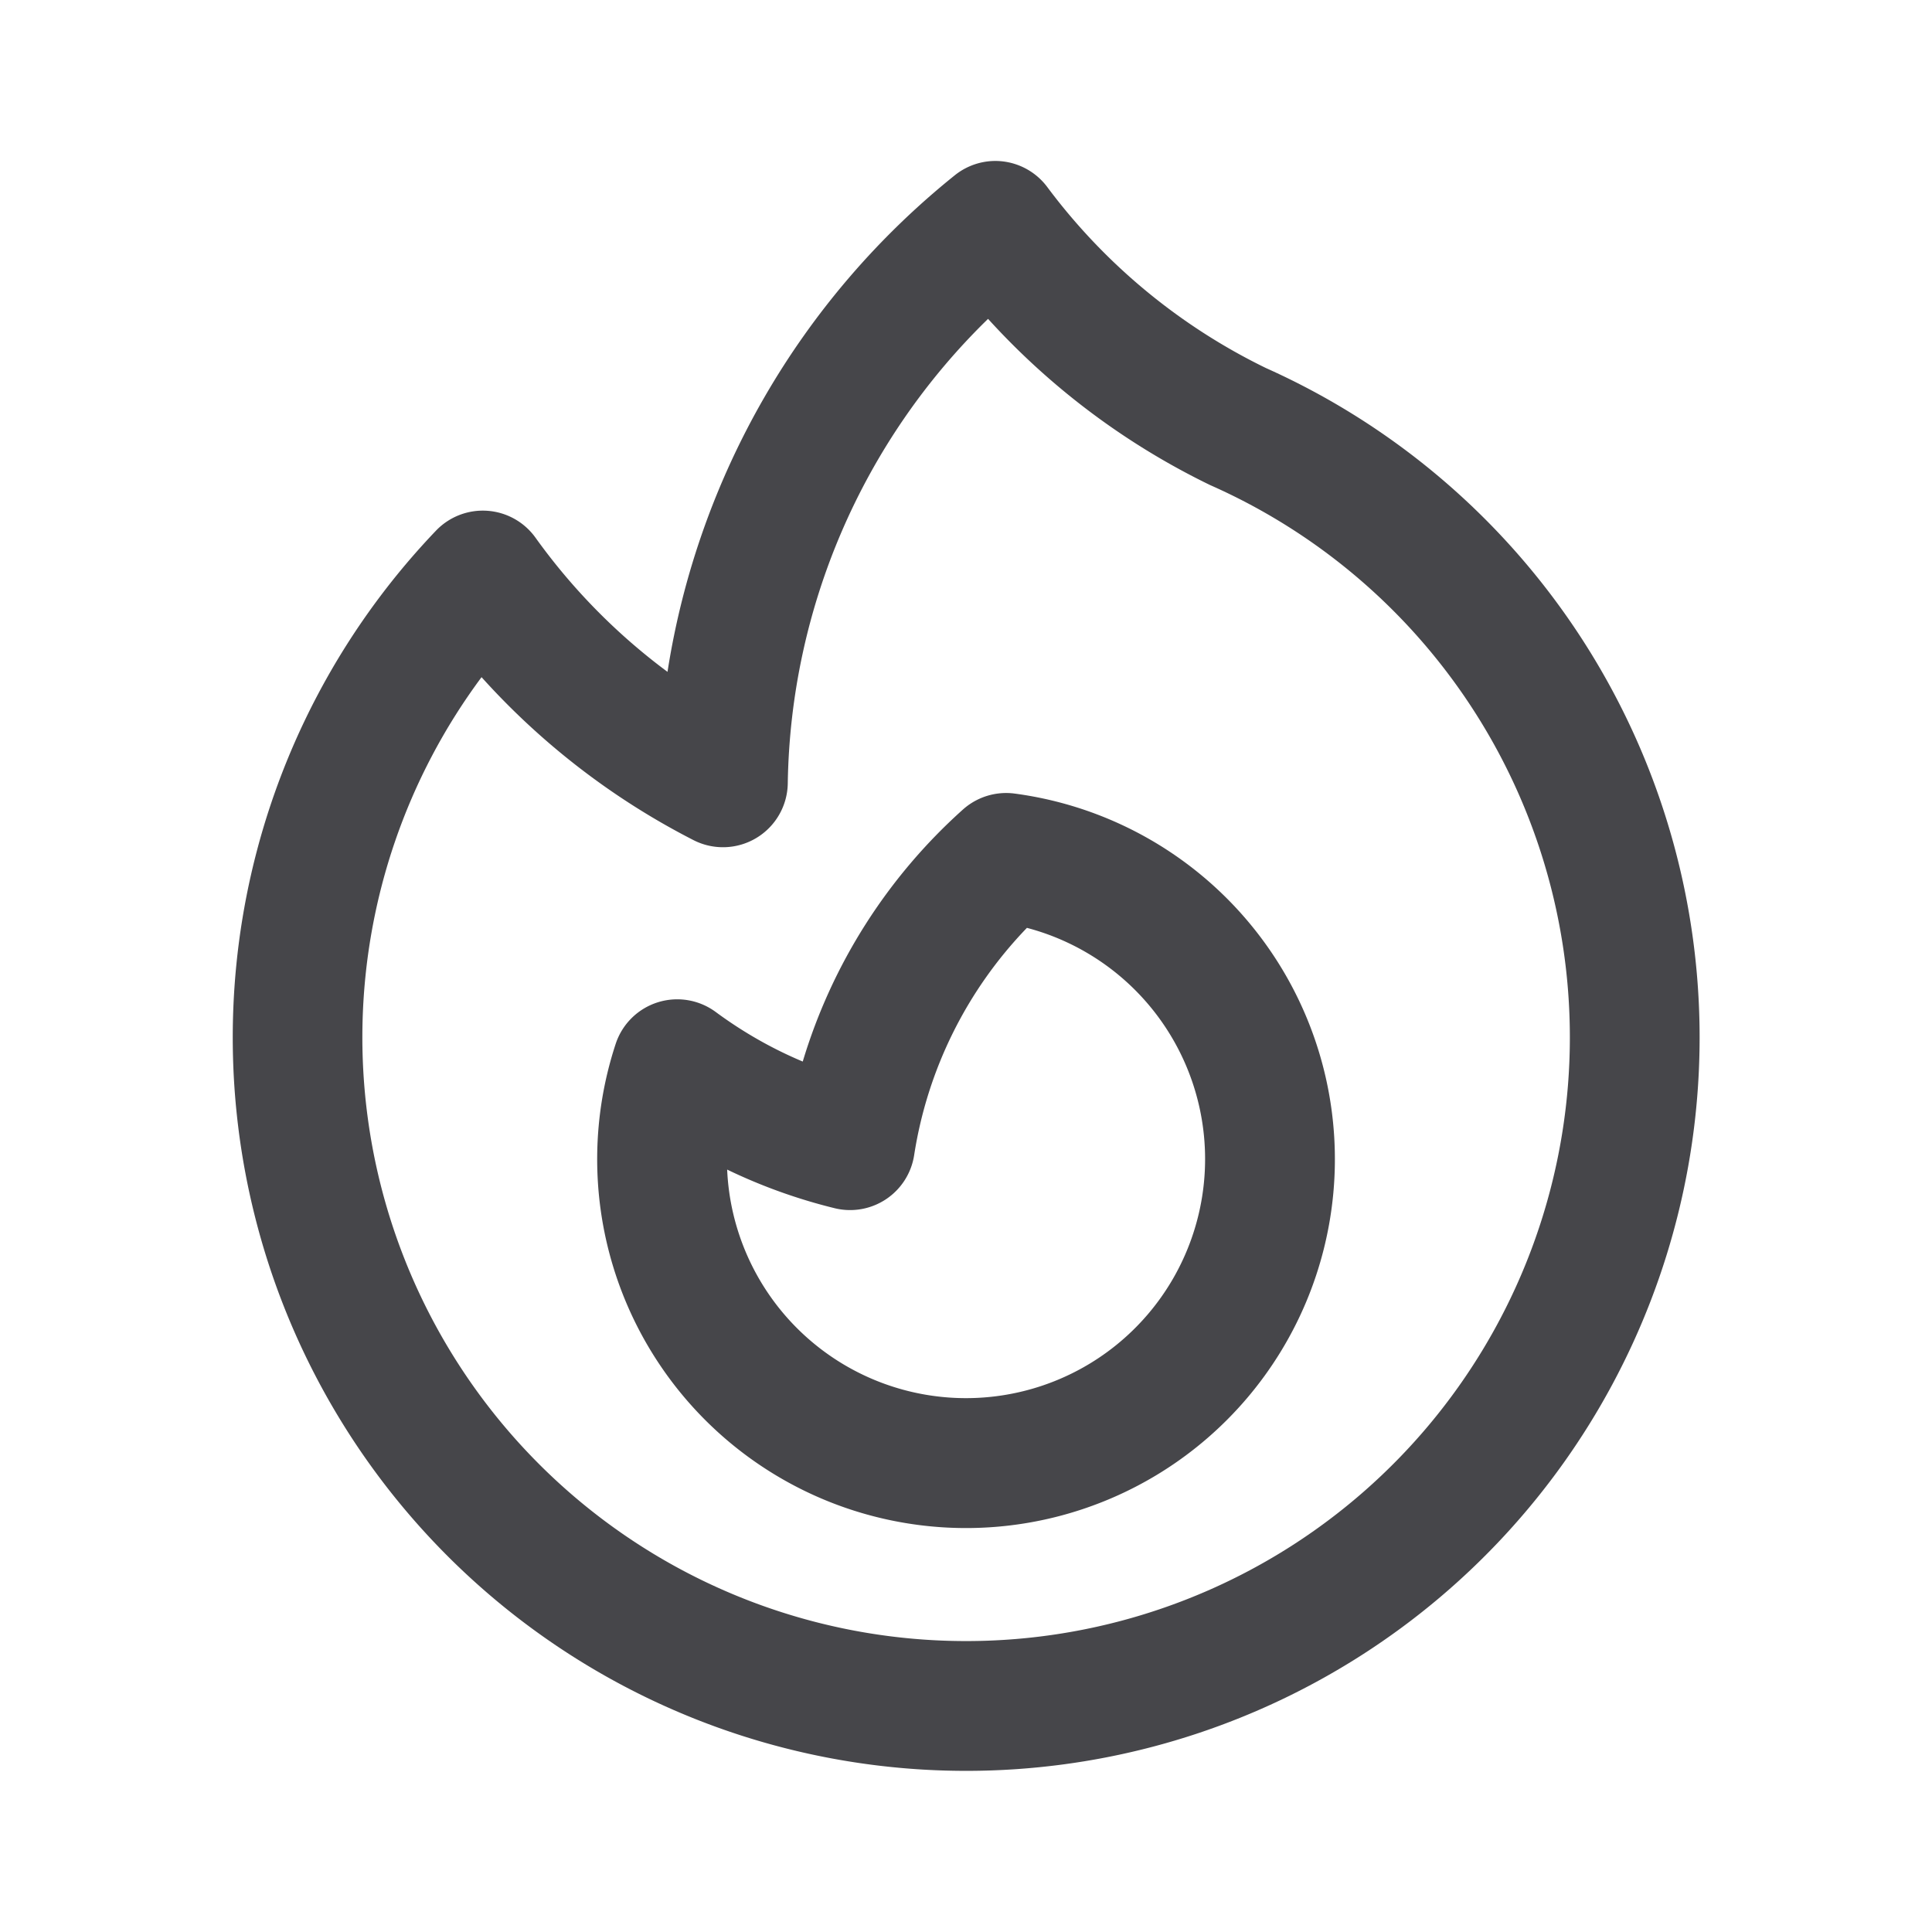 <svg xmlns="http://www.w3.org/2000/svg" fill="none" viewBox="0 0 24 24"><path fill="#46464A" fill-rule="evenodd" d="M12.466 2.006a.806.806 0 0 1 .544.318 7.459 7.459 0 0 0 2.716 2.248 9.111 9.111 0 1 1-10.31 2.02.805.805 0 0 1 1.236.087 7.56 7.56 0 0 0 1.64 1.667 9.859 9.859 0 0 1 3.568-6.168c.17-.137.389-.2.606-.172Zm-.192 1.955a8.228 8.228 0 0 0-2.488 5.77.805.805 0 0 1-1.172.705 9.141 9.141 0 0 1-2.632-2.024 7.5 7.5 0 1 0 9.051-2.386 9.08 9.08 0 0 1-2.759-2.065Zm-.313 6.096a.805.805 0 0 1 .643-.199 4.582 4.582 0 1 1-4.956 3.11.805.805 0 0 1 1.244-.396c.332.245.694.453 1.08.615a6.848 6.848 0 0 1 1.989-3.13Zm.795 1.47a5.218 5.218 0 0 0-1.4 2.822.805.805 0 0 1-.987.66 6.793 6.793 0 0 1-1.336-.48 2.97 2.97 0 1 0 3.723-3.003Z" clip-rule="evenodd"/></svg>